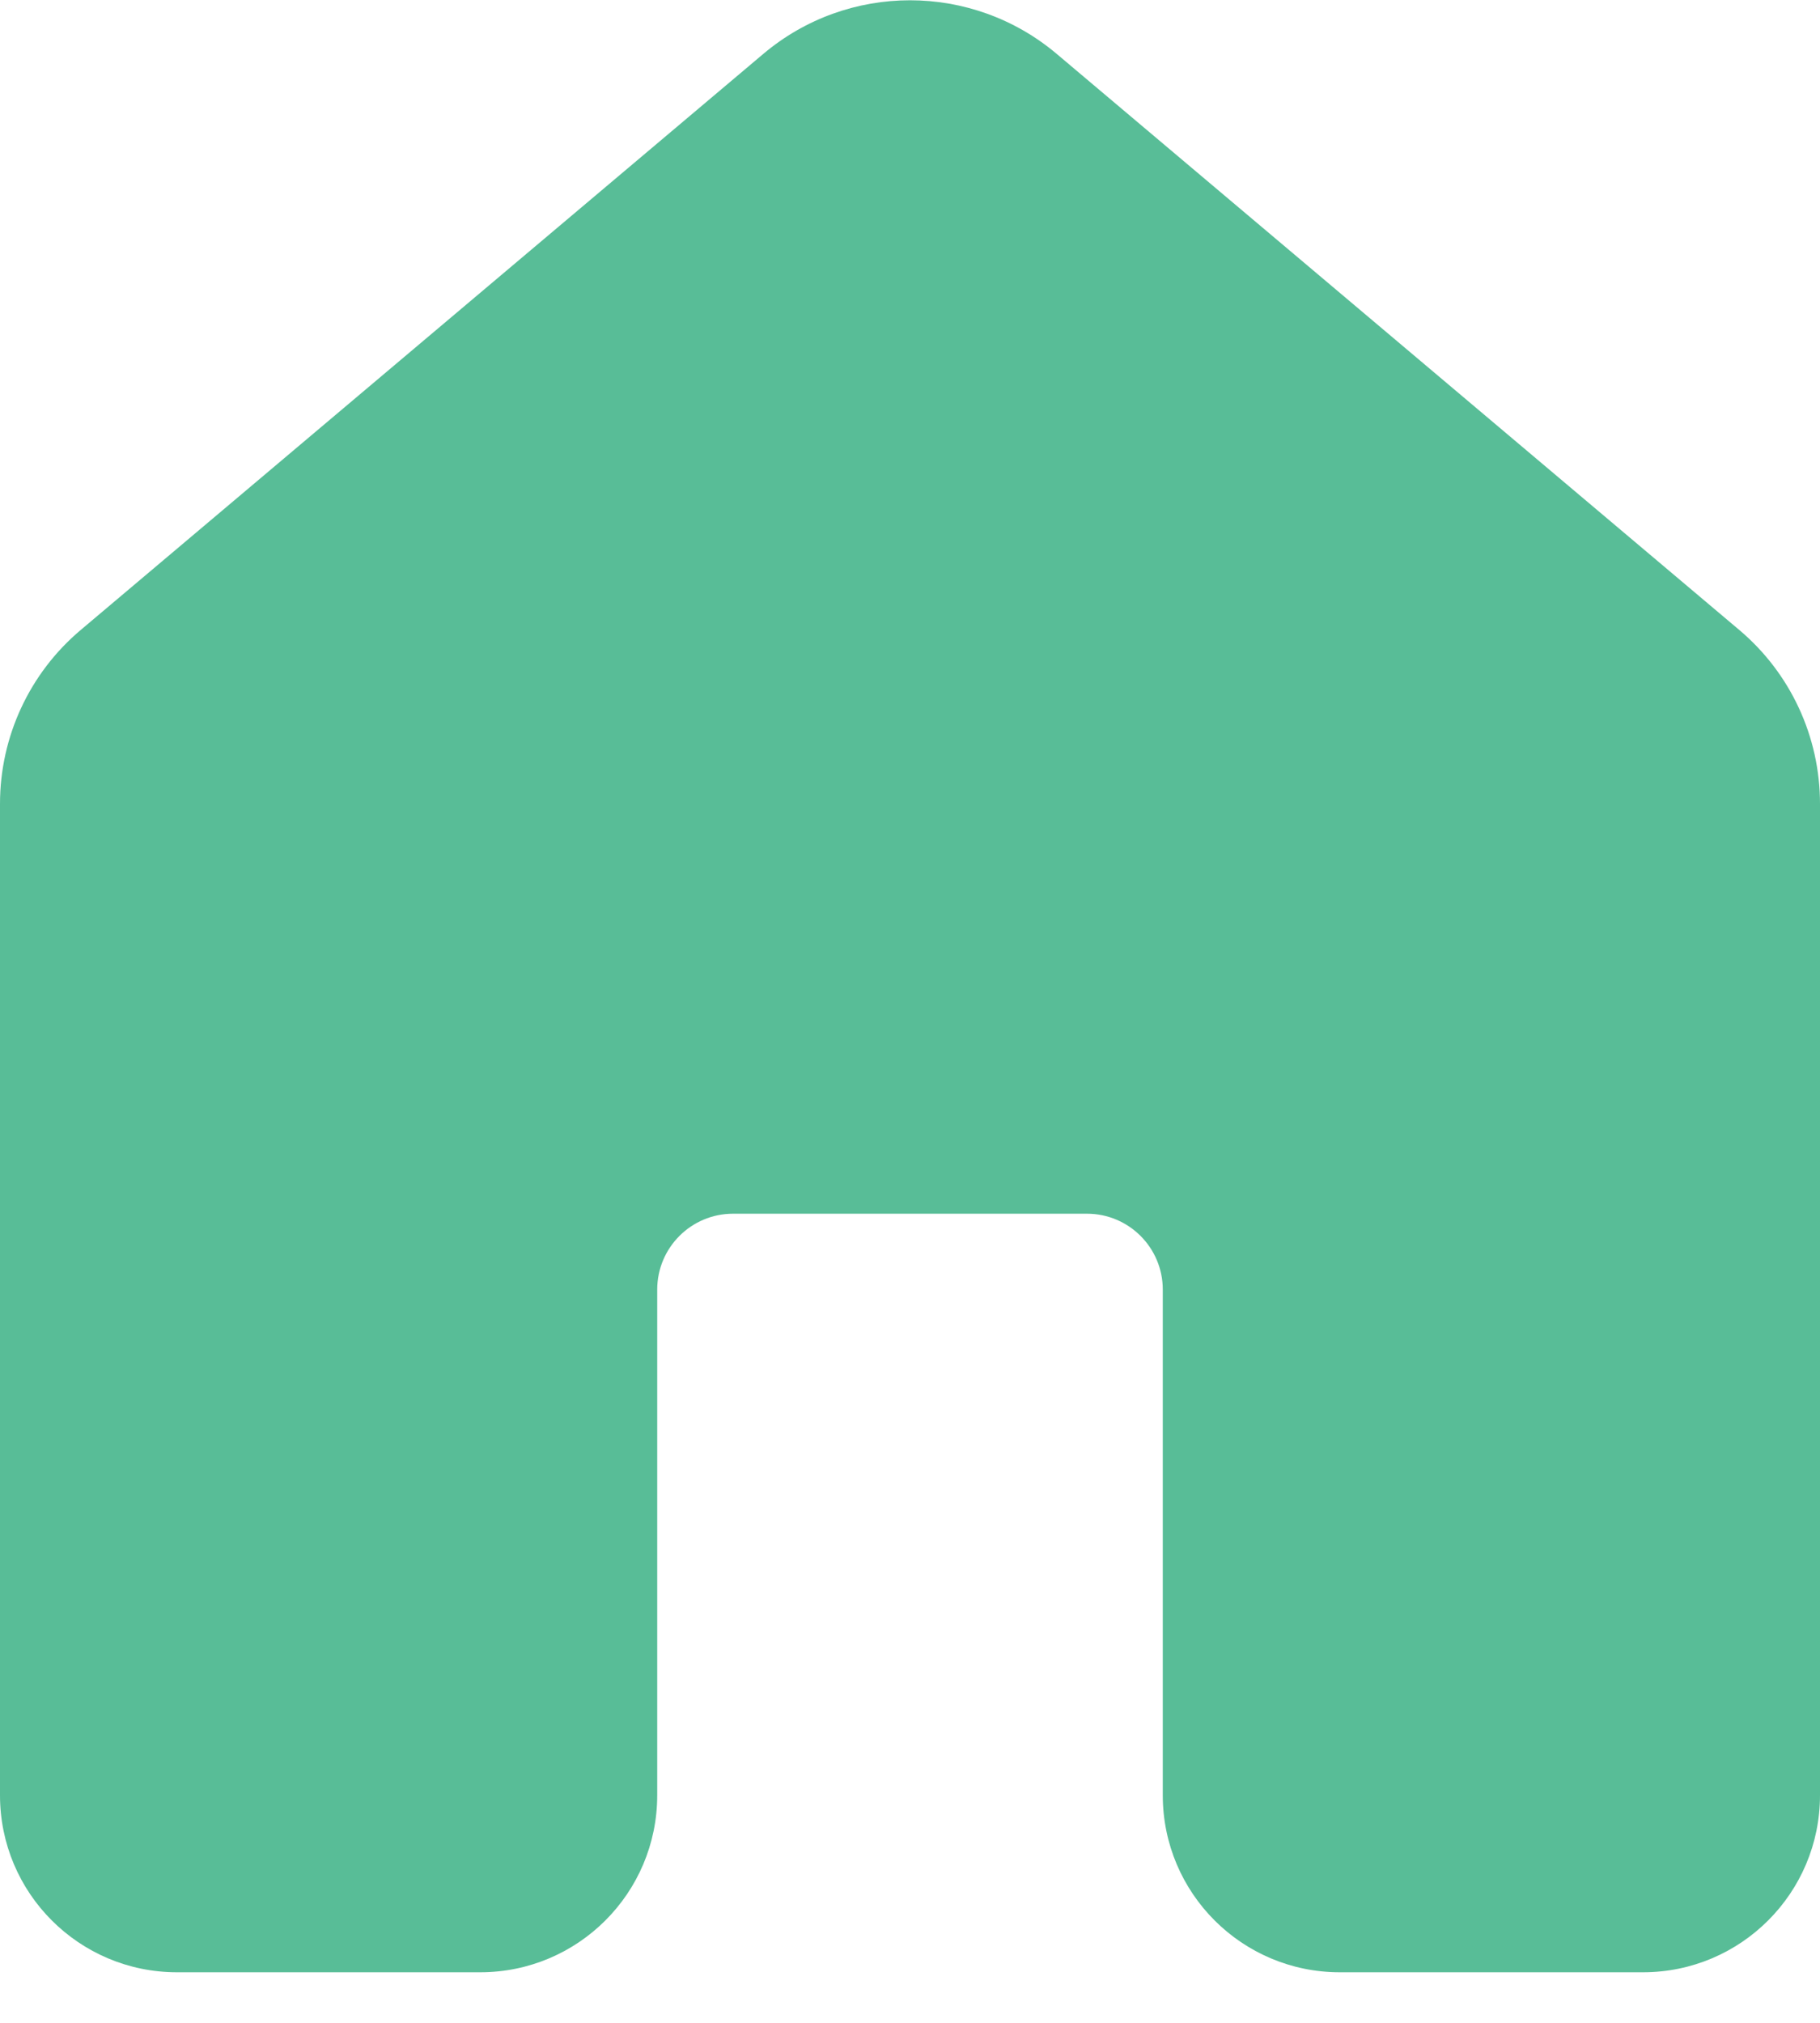 <svg width="18" height="20" viewBox="0 0 18 20" fill="none" xmlns="http://www.w3.org/2000/svg">
<path d="M7.549 0.533C8.387 -0.174 9.613 -0.174 10.451 0.533L17.201 6.228C17.708 6.655 18 7.284 18 7.947V17.75C18 18.717 17.216 19.5 16.25 19.5H13.25C12.284 19.5 11.5 18.717 11.5 17.75V12.75C11.5 12.336 11.164 12 10.75 12H7.25C6.836 12 6.5 12.336 6.5 12.75V17.75C6.5 18.717 5.716 19.5 4.75 19.5H1.75C0.783 19.5 0 18.717 0 17.75V7.947C0 7.284 0.292 6.655 0.799 6.228L7.549 0.533Z" fill="#58BD97"/>
</svg>
